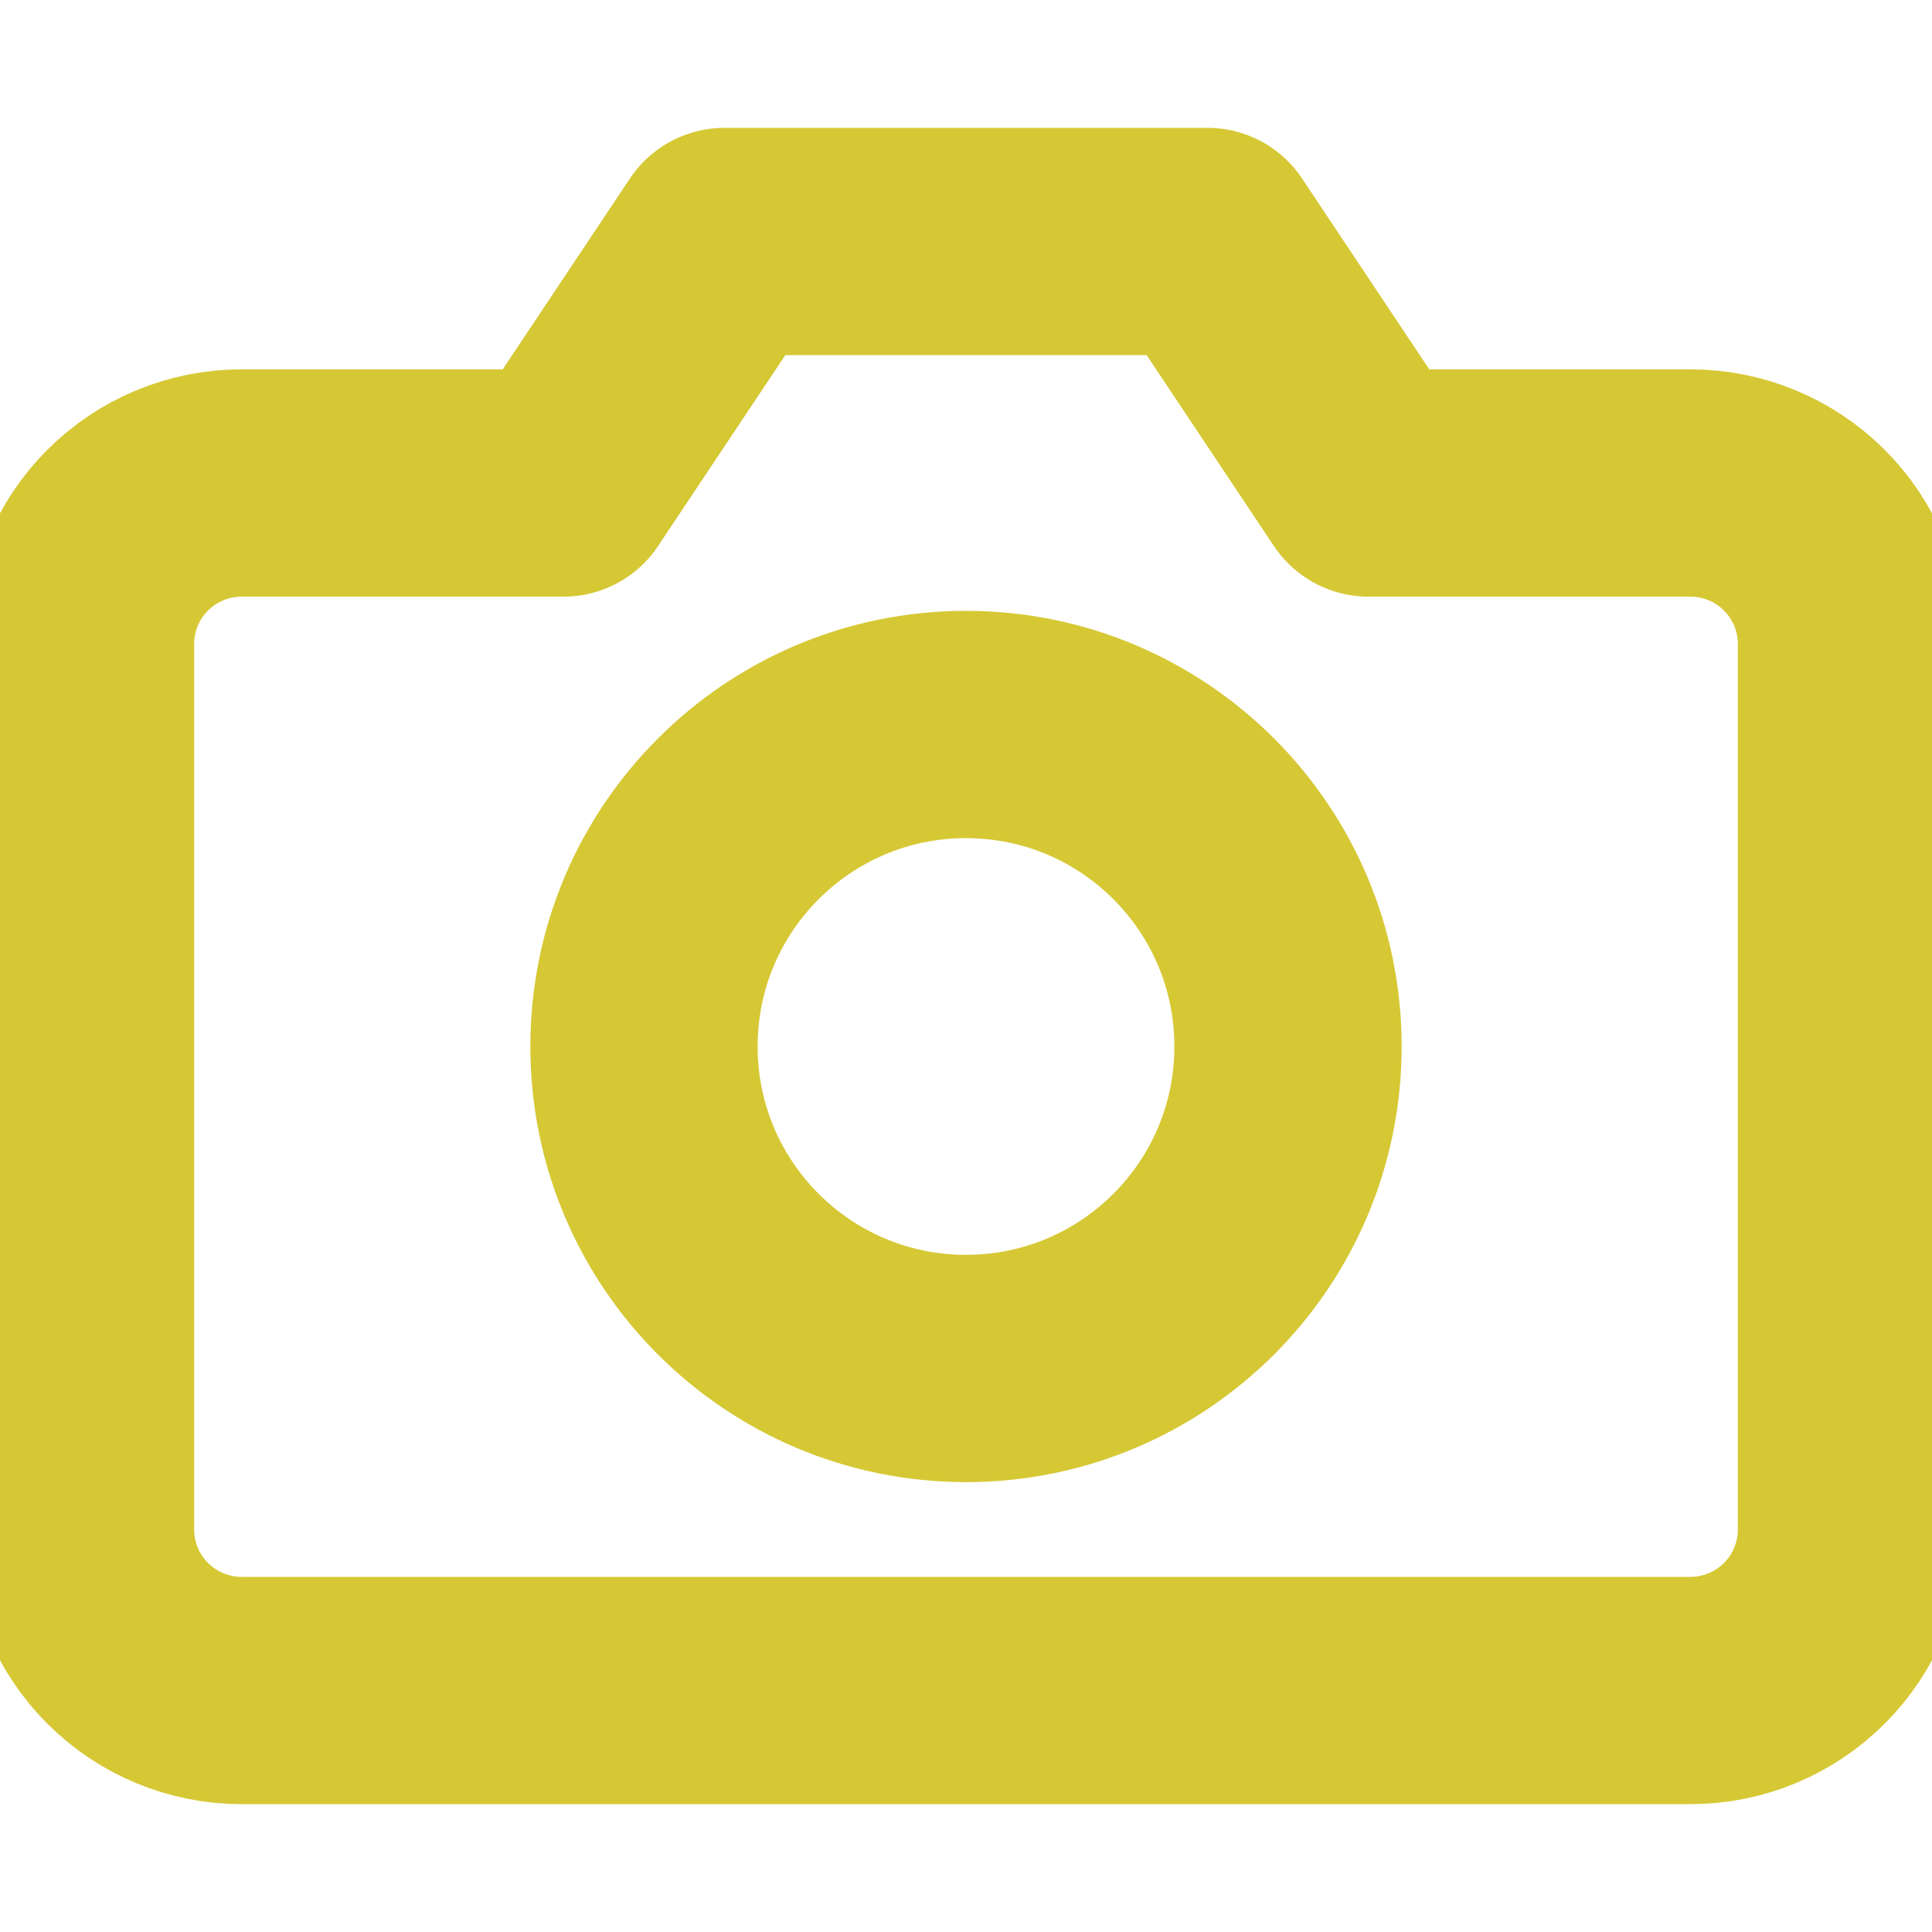 <svg width="34" height="34" viewBox="0 0 34 34" fill="none" xmlns="http://www.w3.org/2000/svg">
<g clip-path="url(#clip0_25_2352)">
<path d="M32.583 26.917C32.583 27.668 32.285 28.389 31.753 28.92C31.222 29.451 30.502 29.75 29.75 29.75H4.25C3.499 29.75 2.778 29.451 2.247 28.92C1.715 28.389 1.417 27.668 1.417 26.917V11.333C1.417 10.582 1.715 9.861 2.247 9.33C2.778 8.799 3.499 8.5 4.25 8.5H9.917L12.75 4.25H21.25L24.083 8.5H29.75C30.502 8.5 31.222 8.799 31.753 9.33C32.285 9.861 32.583 10.582 32.583 11.333V26.917Z" stroke="#D6C835" stroke-width="4" stroke-linecap="round" stroke-linejoin="round"/>
<path d="M17 24.083C20.13 24.083 22.667 21.546 22.667 18.417C22.667 15.287 20.13 12.75 17 12.75C13.87 12.75 11.333 15.287 11.333 18.417C11.333 21.546 13.87 24.083 17 24.083Z" stroke="#D6C835" stroke-width="4" stroke-linecap="round" stroke-linejoin="round"/>
</g>
<defs>
<clipPath id="clip0_25_2352">
<rect width="34" height="34" fill="white"/>
</clipPath>
</defs>
</svg>
